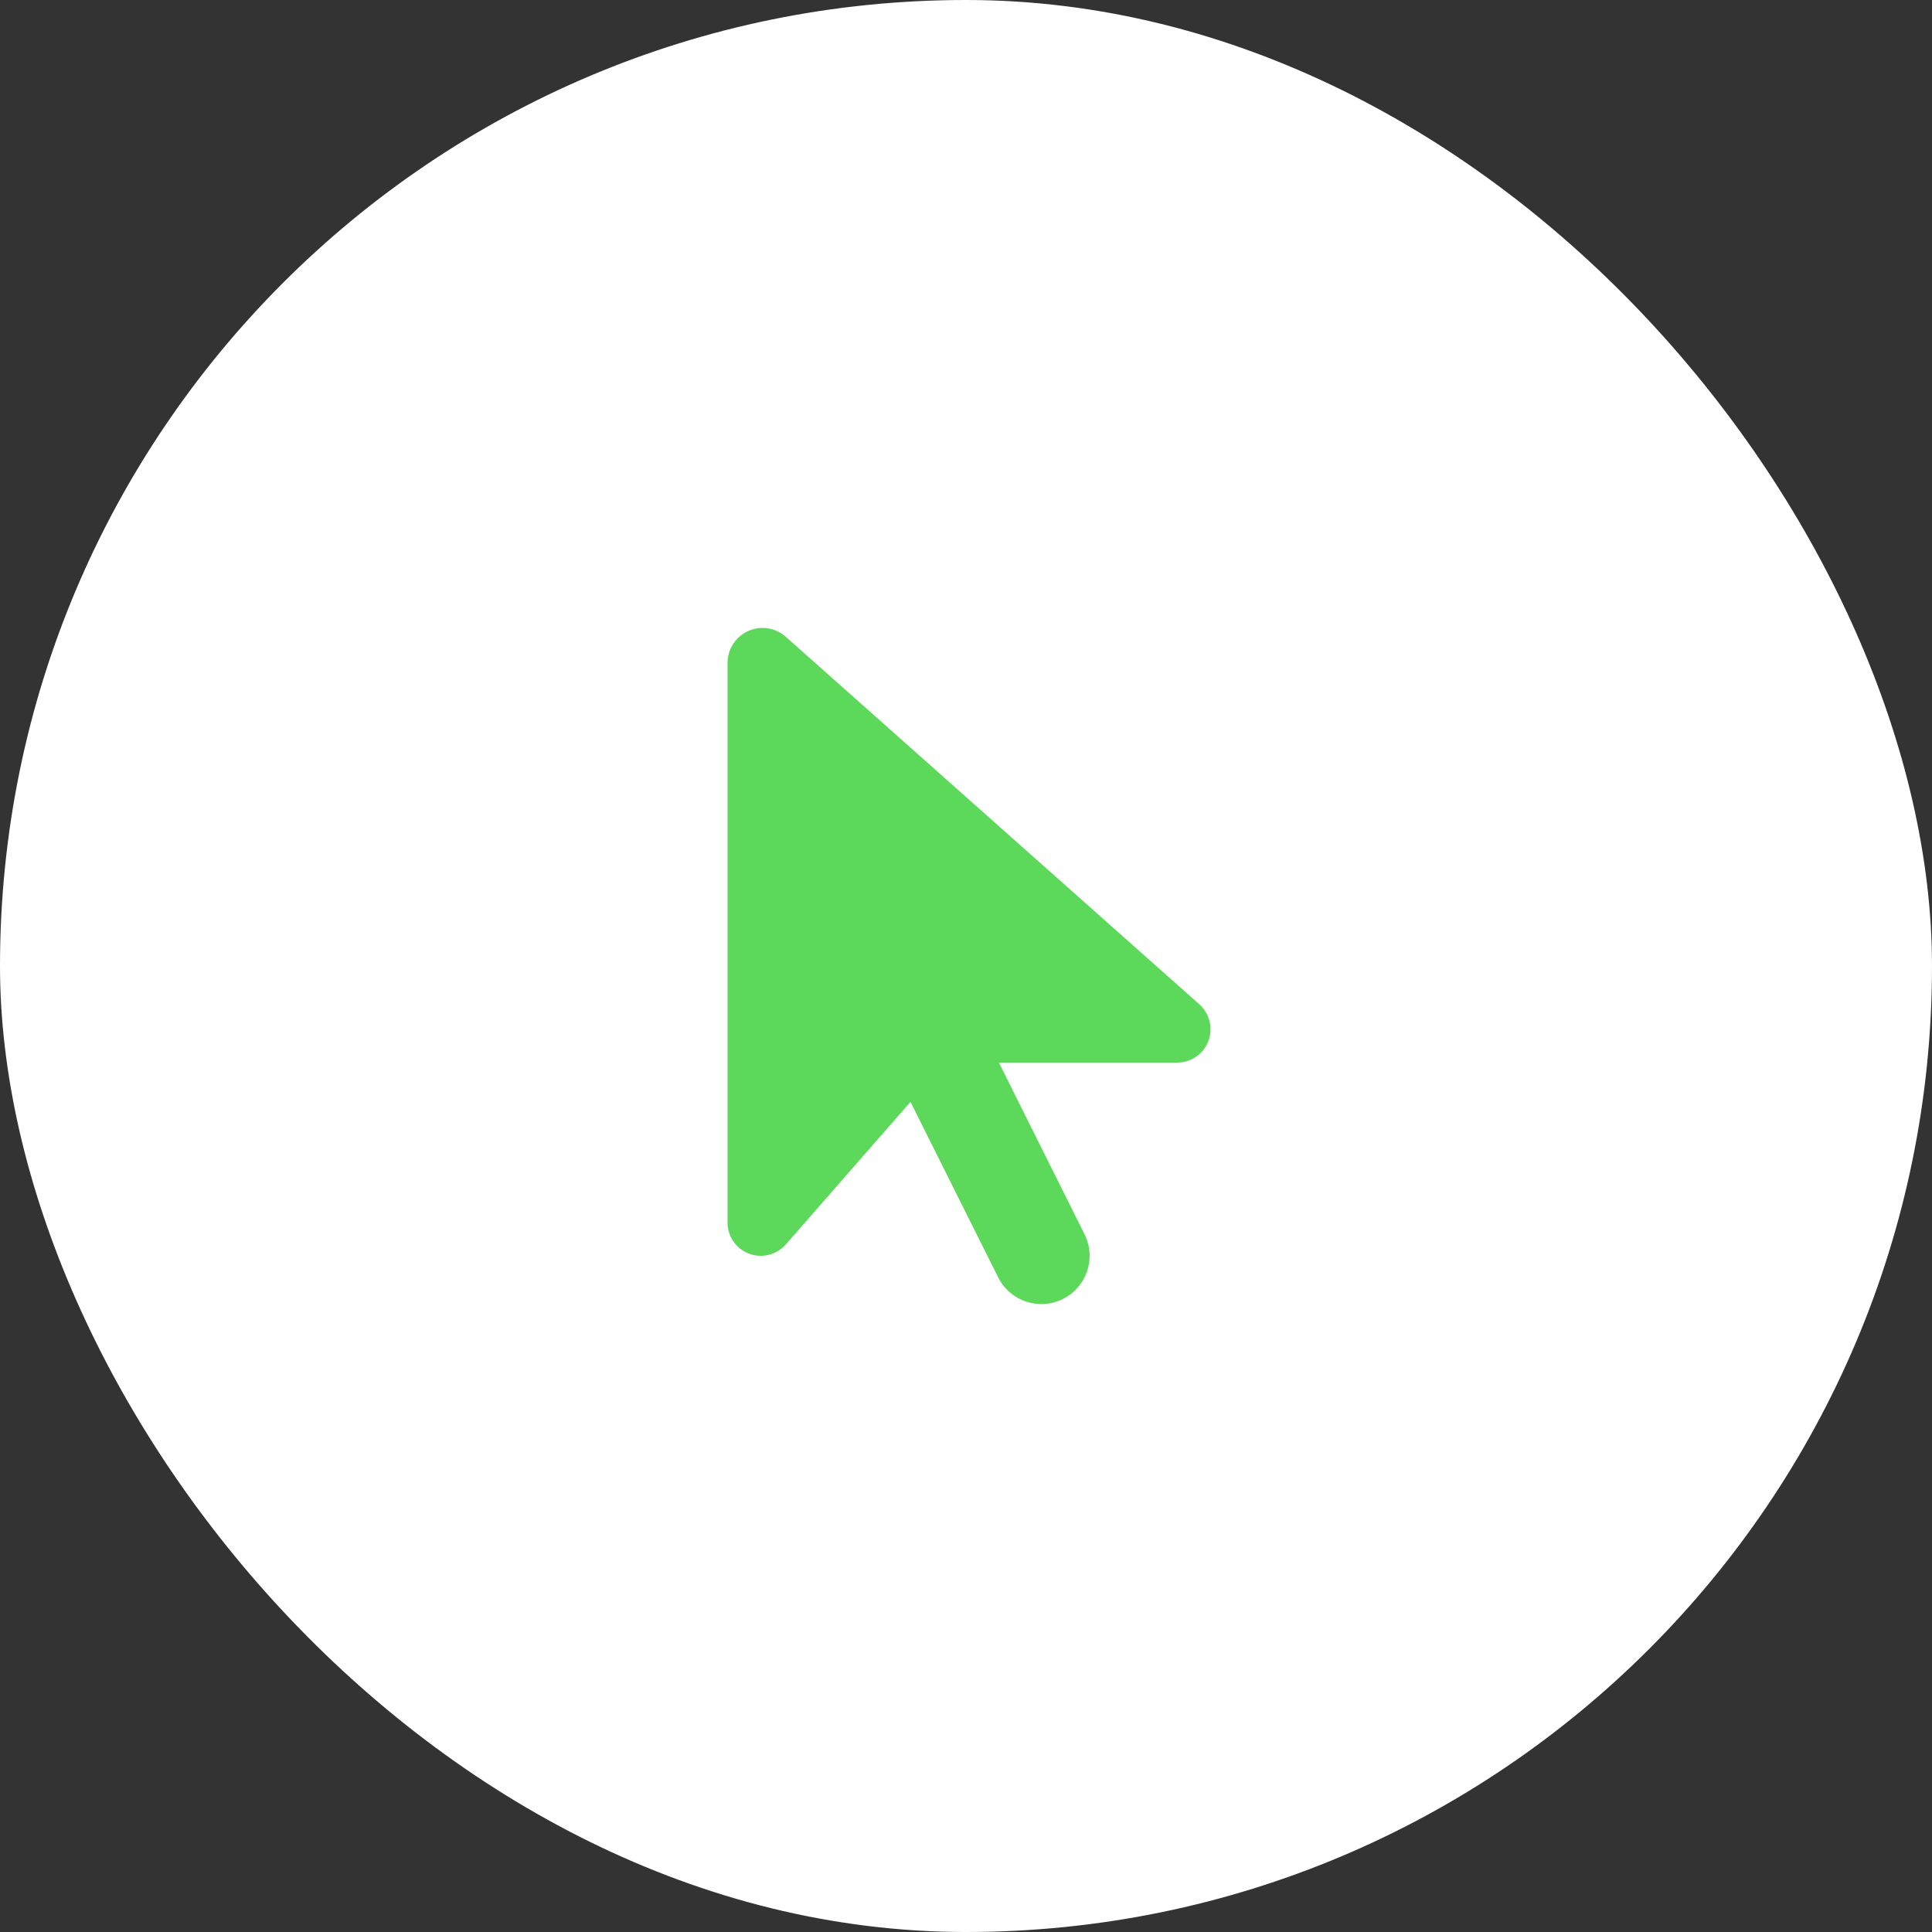 <svg width="70" height="70" viewBox="0 0 70 70" fill="none" xmlns="http://www.w3.org/2000/svg">
<rect x="0" y="0" width="70" height="70" fill="#333333" stroke="none"/>
<rect width="70" height="70" rx="35" fill="white"/>
<g clip-path="url(#clip0_6_103)">
<path d="M26.36 24.019V44.297C26.36 44.964 26.901 45.5 27.563 45.5C27.908 45.5 28.241 45.352 28.471 45.09L32.988 39.922L36.166 46.282C36.597 47.146 37.648 47.496 38.511 47.064C39.376 46.632 39.726 45.582 39.294 44.718L36.193 38.5H42.651C43.319 38.5 43.86 37.959 43.86 37.291C43.86 36.947 43.712 36.619 43.455 36.389L28.471 23.073C28.236 22.865 27.941 22.75 27.629 22.75C26.929 22.75 26.36 23.319 26.36 24.019Z" fill="#5CD85A"/>
</g>
<defs>
<clipPath id="clip0_6_103">
<rect width="17.5" height="28" fill="white" transform="translate(26.36 21)"/>
</clipPath>
</defs>
</svg>
